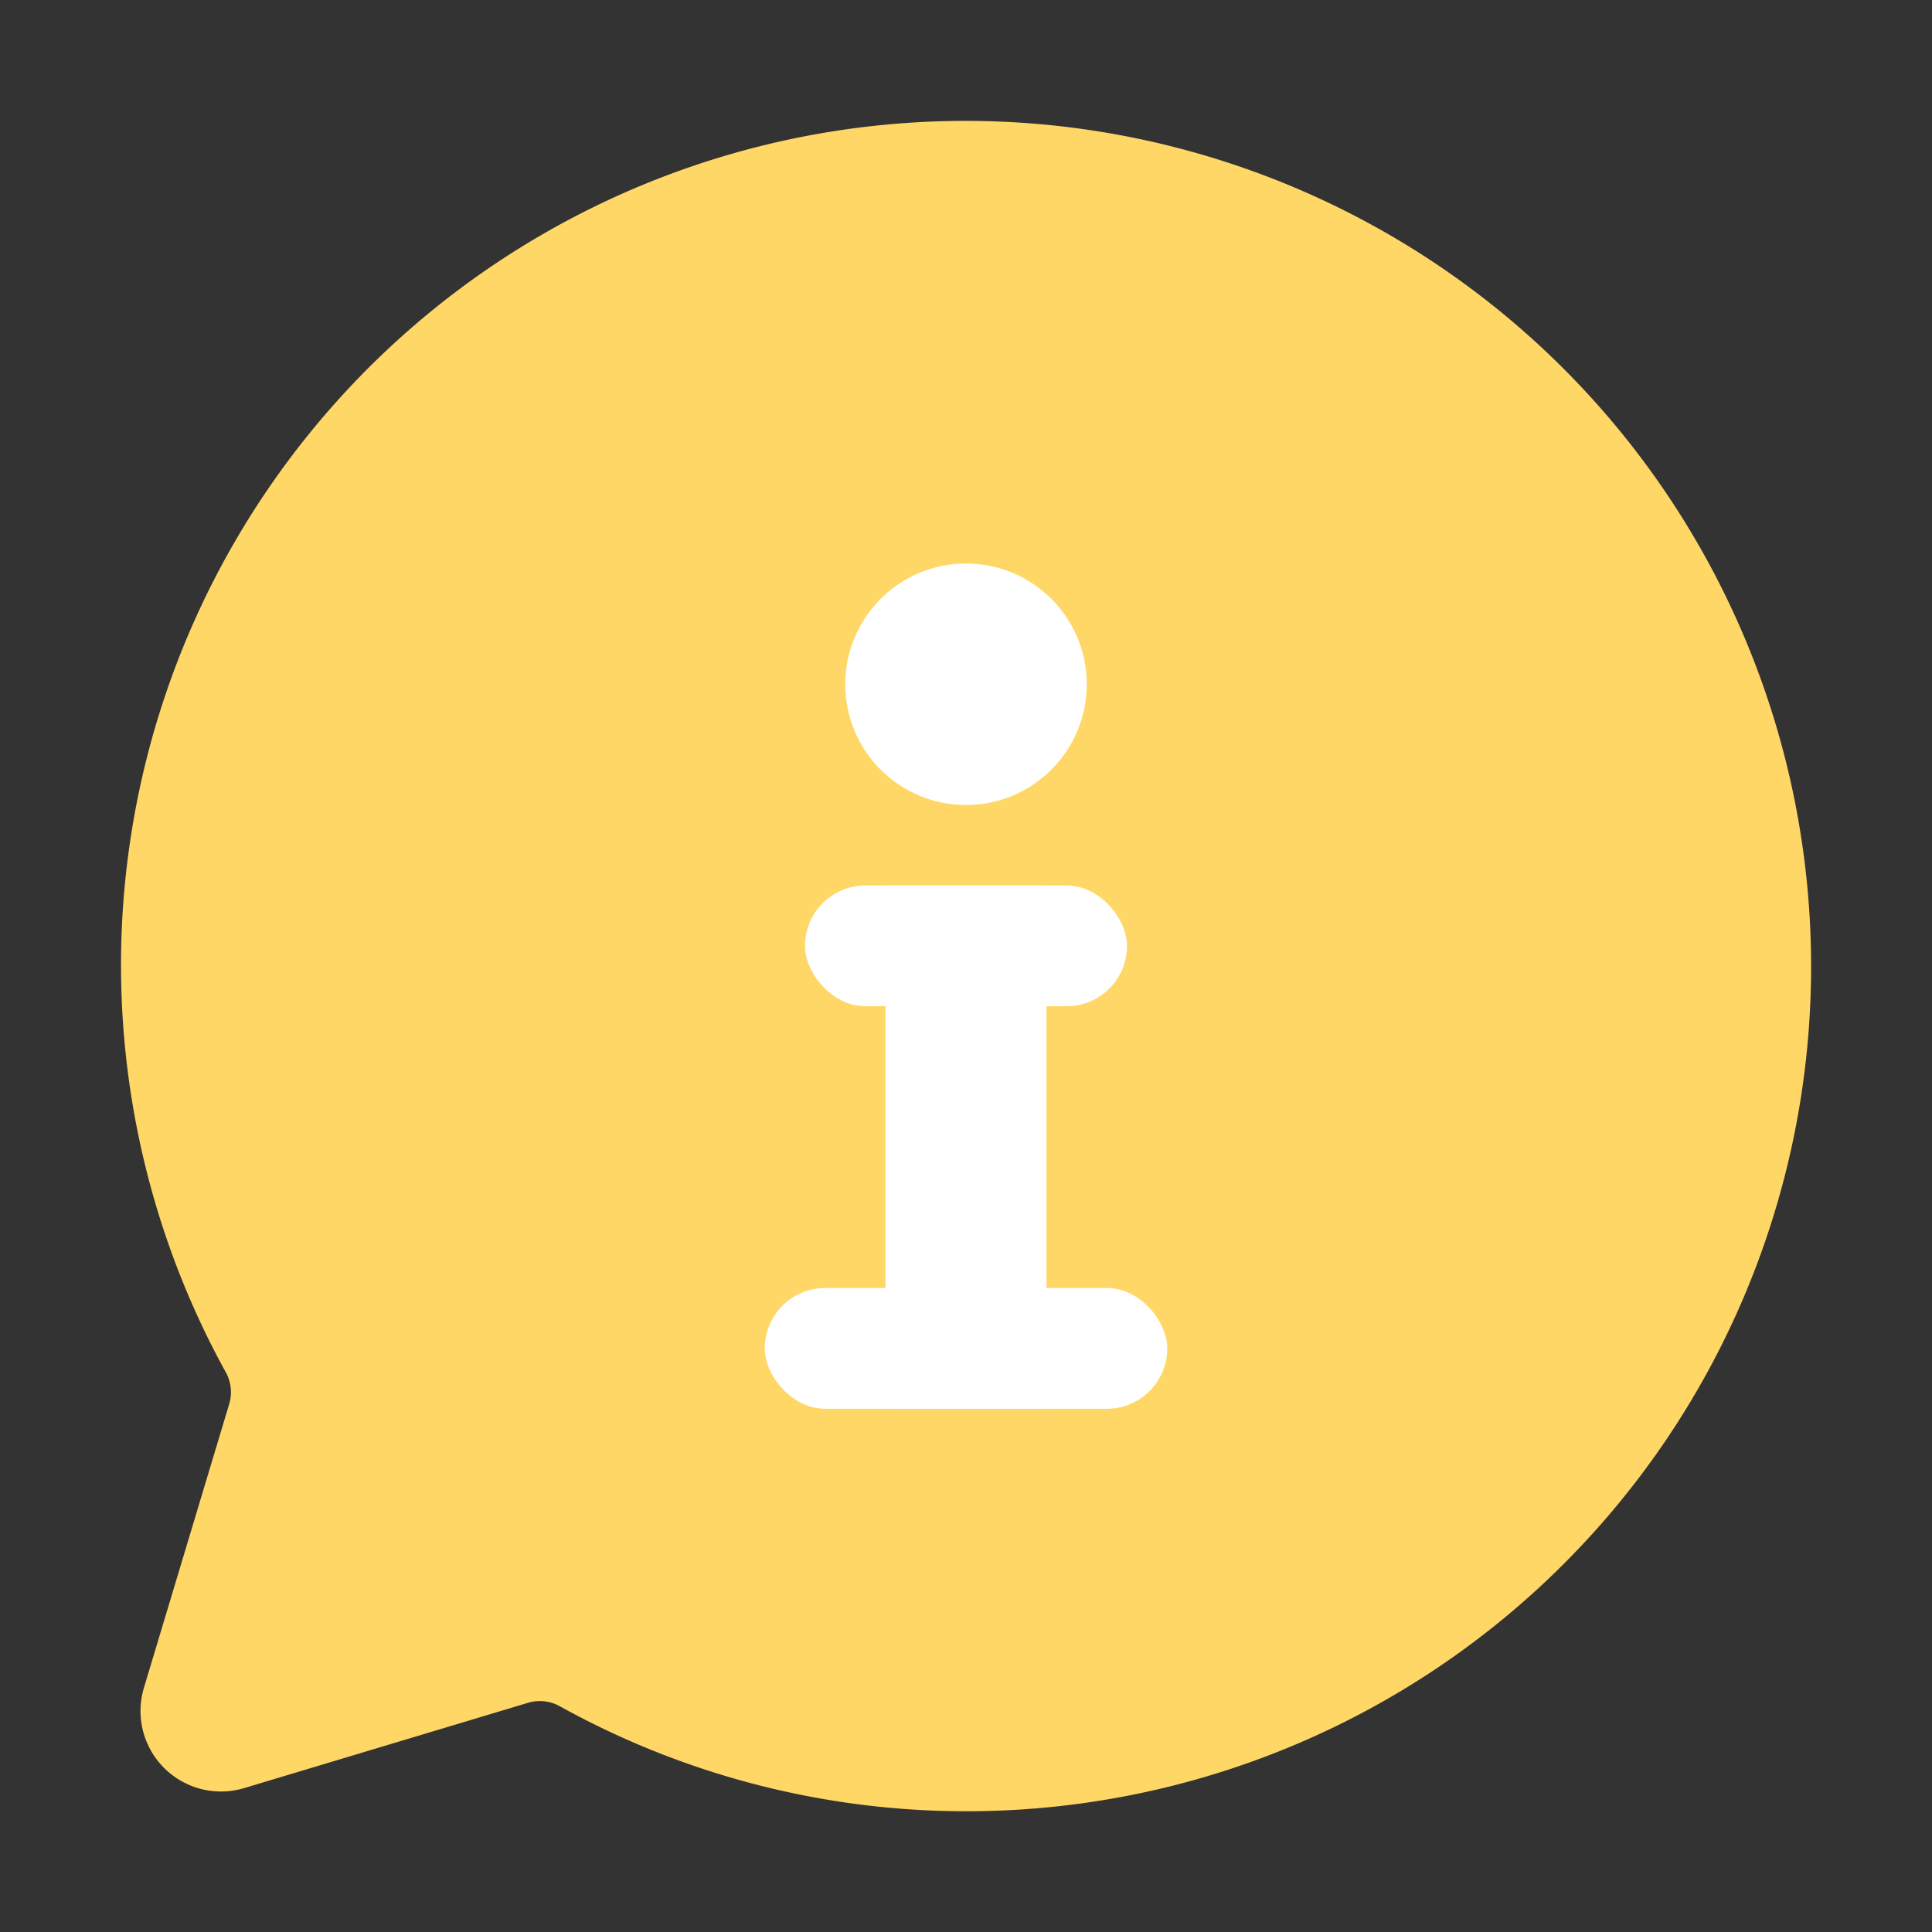<svg xmlns="http://www.w3.org/2000/svg" version="1.1" xmlns:xlink="http://www.w3.org/1999/xlink" xmlns:svgjs="http://svgjs.com/svgjs" width="512" height="512" x="0" y="0" viewBox="0 0 48 48" style="enable-background:new 0 0 512 512" xml:space="preserve" class=""><rect x="0" y="0" width="48" height="48" fill="#333333" stroke="none"/><g><path fill="#ffd766" d="M21.977 3.1A20.97 20.97 0 0 0 5.6 34.076a1.021 1.021 0 0 1 .1.788l-2.125 7.071a2 2 0 0 0 2.49 2.49l7.072-2.125a1.025 1.025 0 0 1 .787.1A20.825 20.825 0 0 0 24 45a20.981 20.981 0 0 0 20.9-18.979A21.008 21.008 0 0 0 21.977 3.1z" data-original="#ffd766" class=""></path><g fill="#fff"><circle cx="24" cy="17" r="3" fill="#ffffff" data-original="#ffffff" class=""></circle><path d="M22 22h4v13h-4z" fill="#ffffff" data-original="#ffffff" class=""></path><rect width="10" height="3" x="19" y="32" rx="1.5" fill="#ffffff" data-original="#ffffff" class=""></rect><rect width="8" height="3" x="20" y="22" rx="1.5" fill="#ffffff" data-original="#ffffff" class=""></rect></g></g></svg>